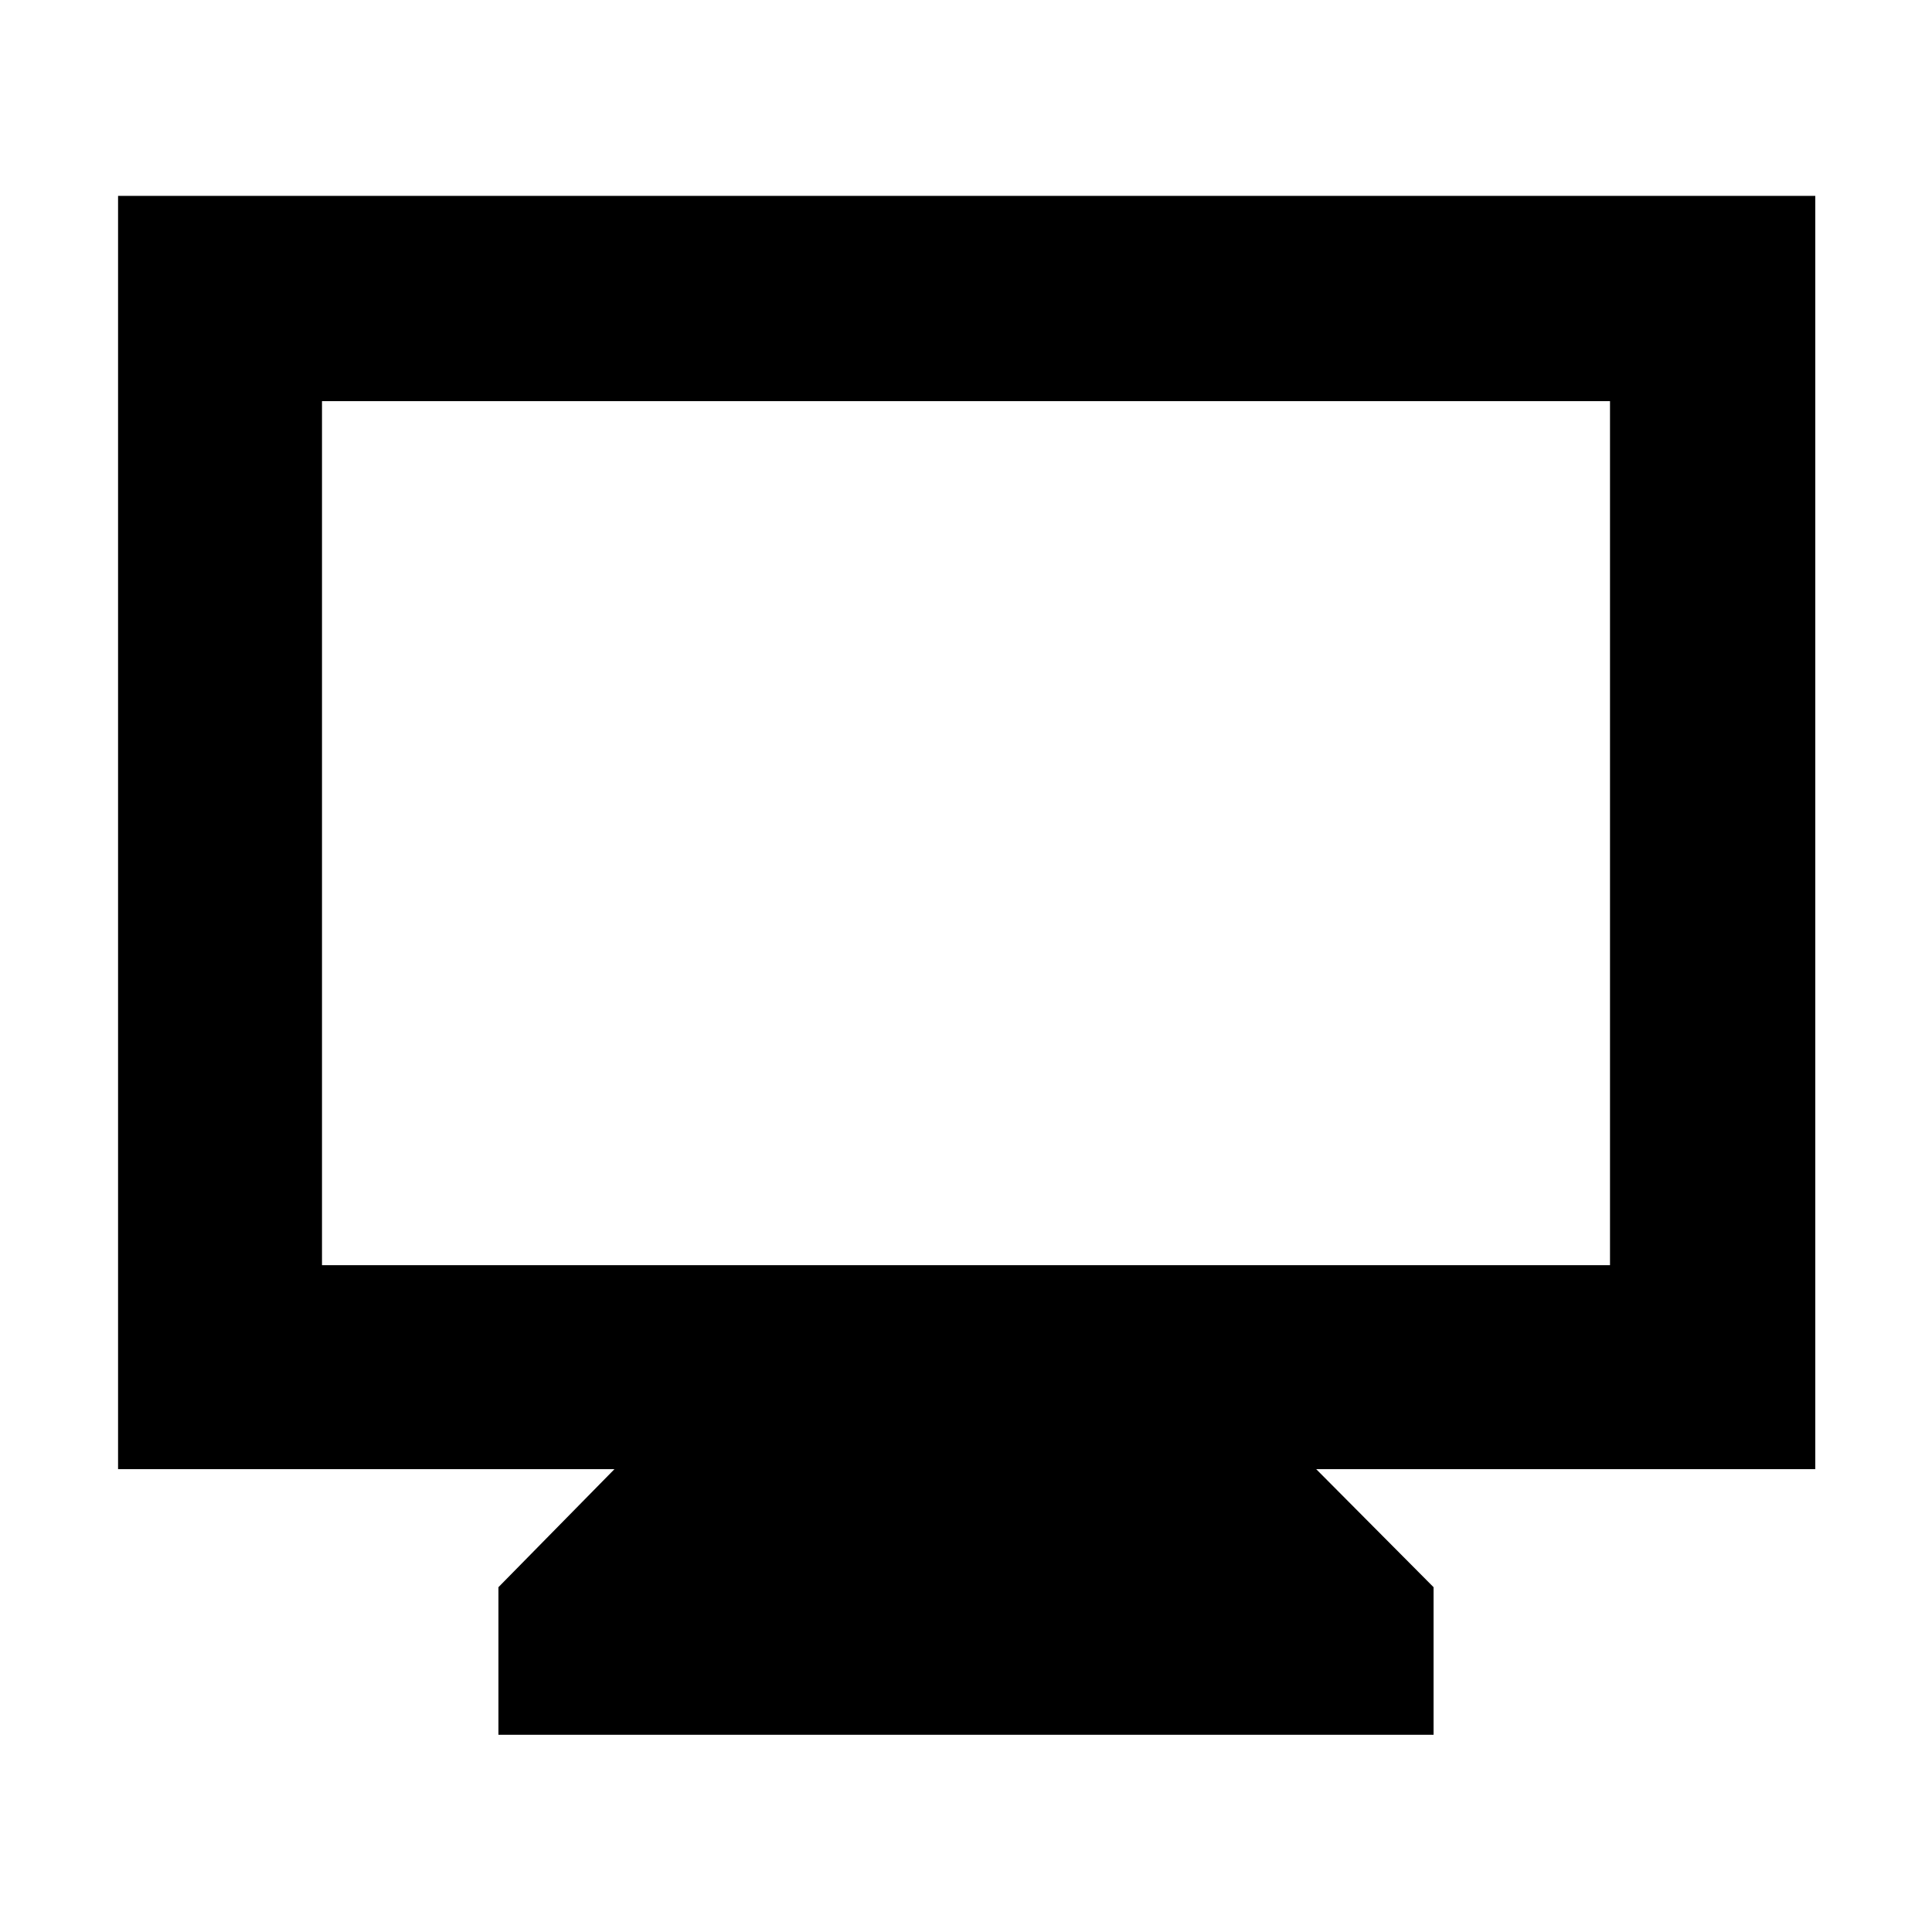 <svg xmlns="http://www.w3.org/2000/svg" height="40" viewBox="0 -960 960 960" width="40"><path d="M247.667-98v-73.333L305.334-230H58.667v-632.667H902V-230H654l58.333 58.667V-98H247.667Zm-87.668-233.333h640.002v-429.334H159.999v429.334Zm0 0v-429.334 429.334Z"/></svg>